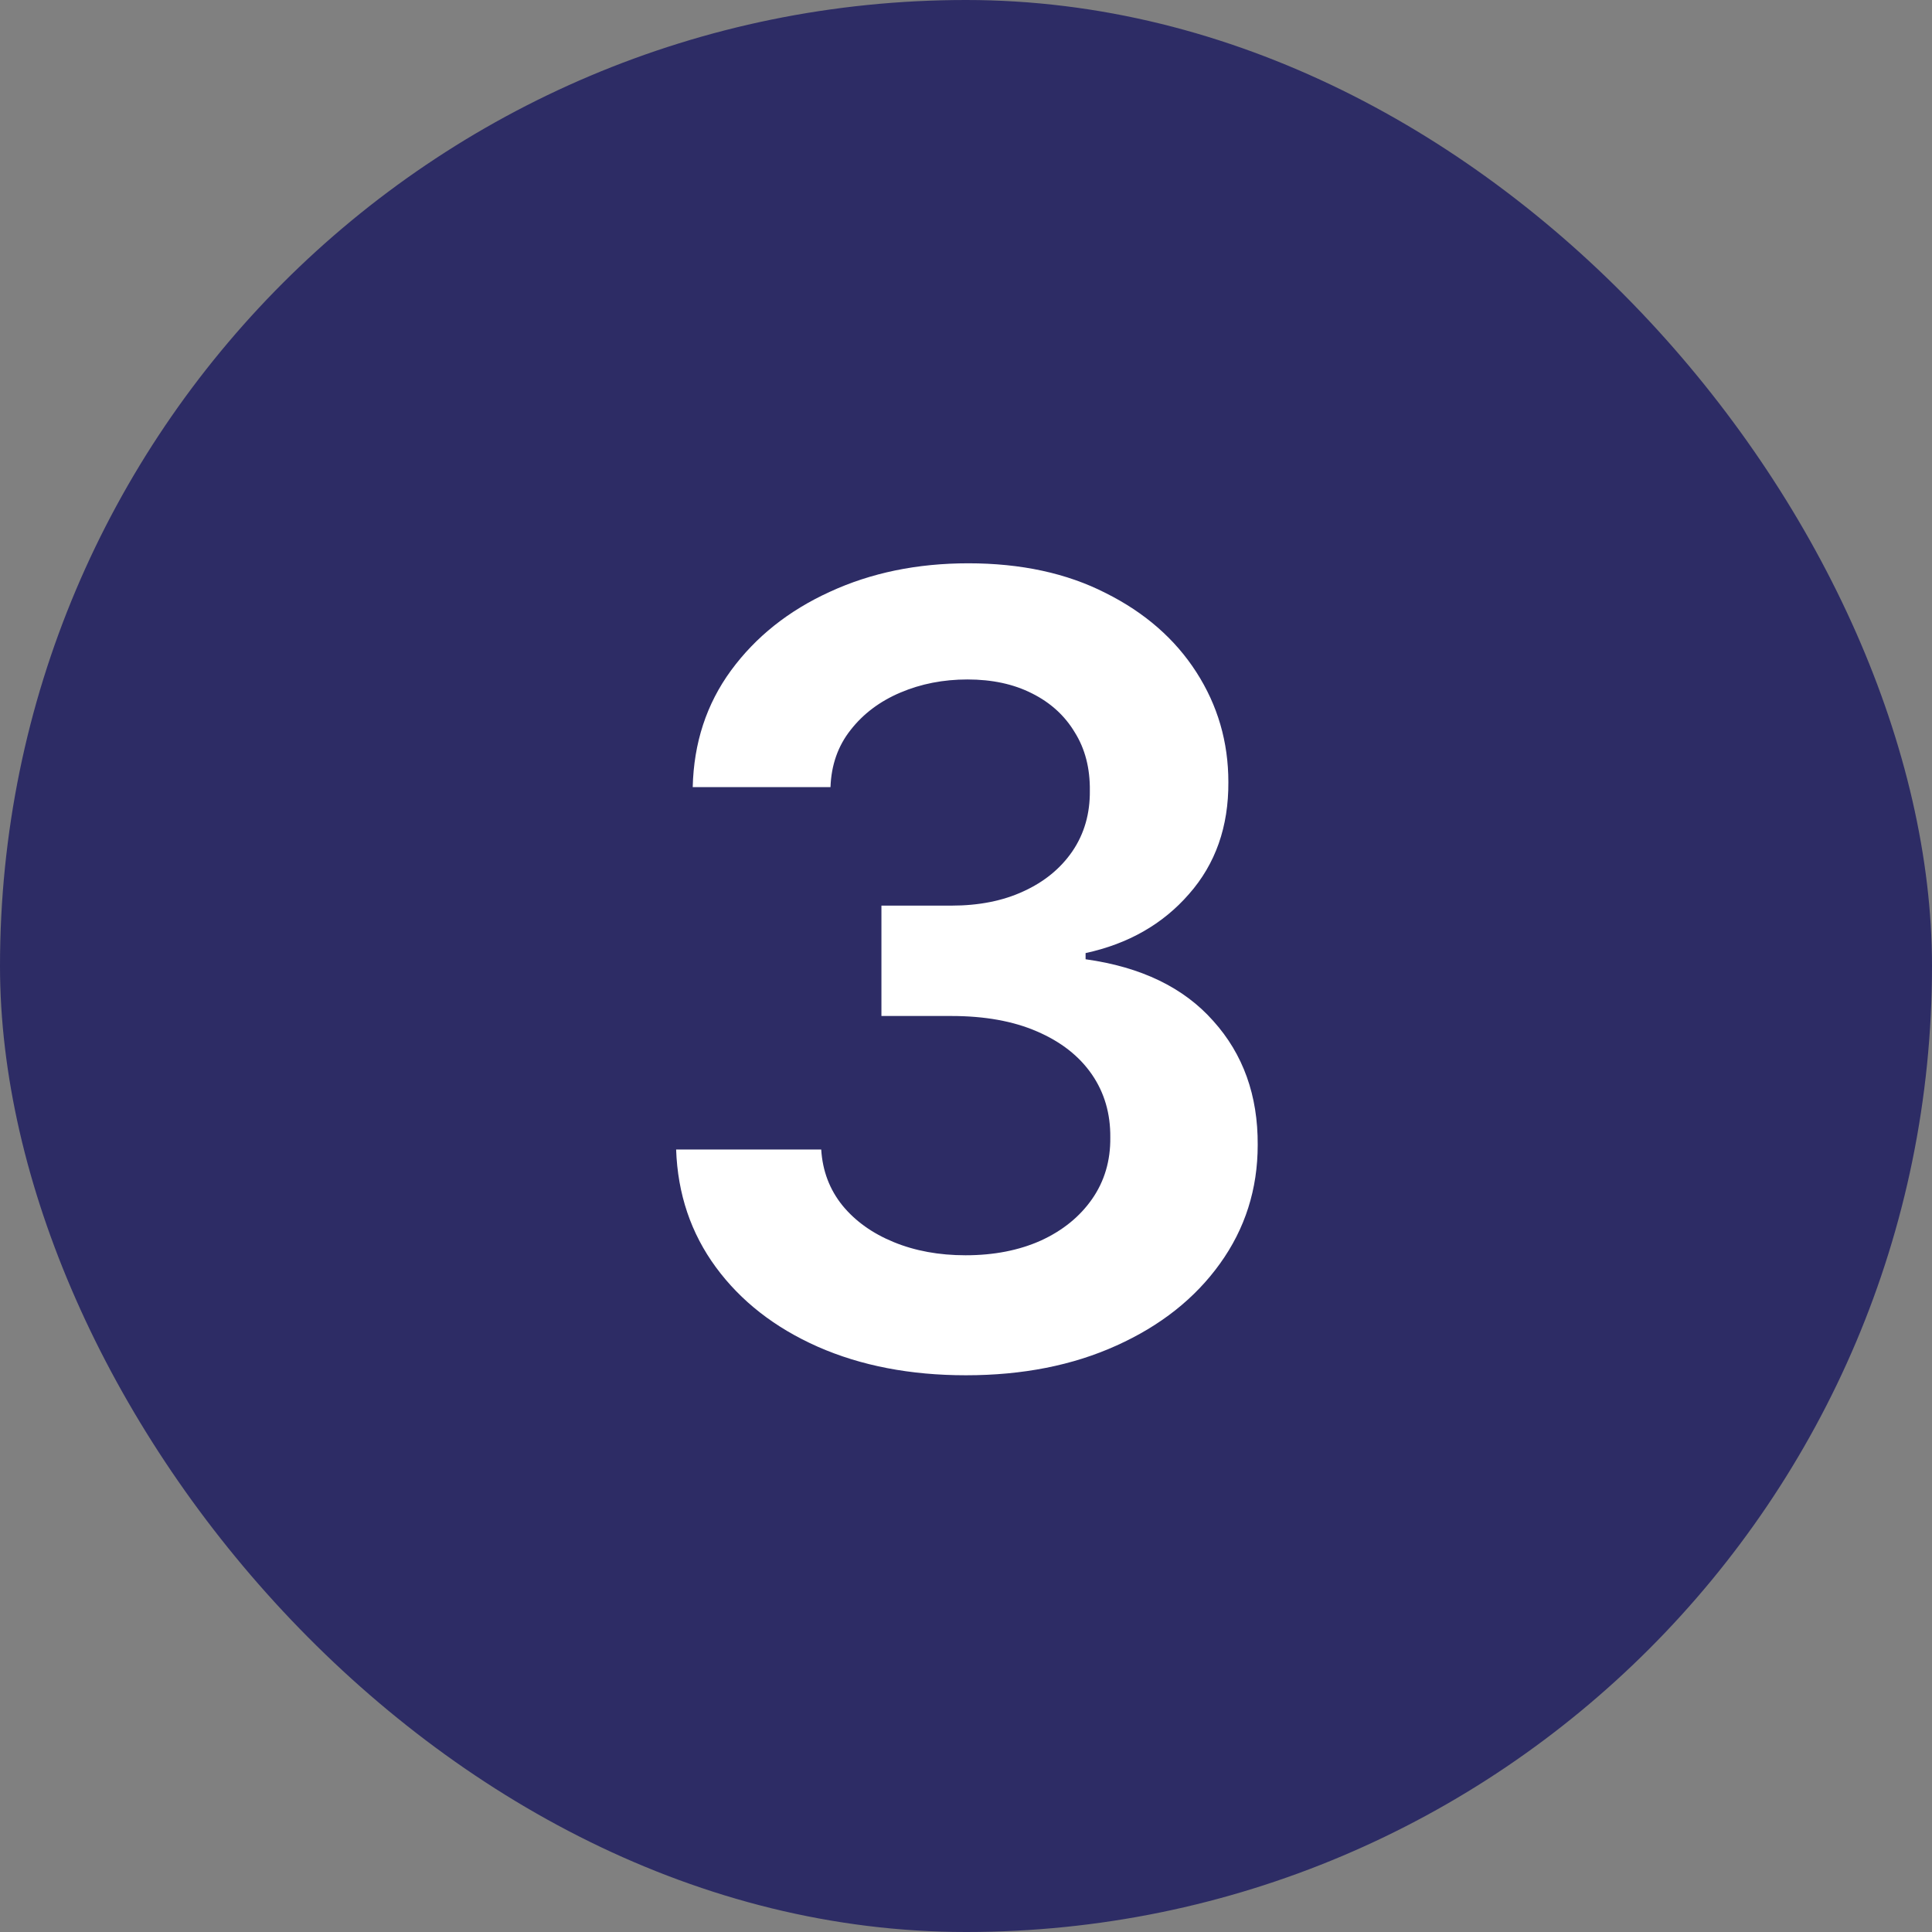 <svg width="80" height="80" viewBox="0 0 80 80" fill="none" xmlns="http://www.w3.org/2000/svg">
<rect x="0" y="0" width="80" height="80" fill="#808080" stroke="none"/>
<rect width="80" height="80" rx="40" fill="#2D2C65"/>
<path d="M39.998 56.947C37.697 56.947 35.651 56.553 33.862 55.765C32.083 54.977 30.676 53.879 29.643 52.473C28.61 51.067 28.061 49.442 27.997 47.599H34.005C34.059 48.483 34.352 49.256 34.884 49.916C35.417 50.566 36.126 51.072 37.01 51.434C37.894 51.797 38.885 51.978 39.982 51.978C41.154 51.978 42.193 51.775 43.098 51.37C44.004 50.955 44.712 50.38 45.224 49.645C45.735 48.909 45.985 48.062 45.975 47.104C45.985 46.113 45.73 45.239 45.208 44.483C44.685 43.727 43.929 43.135 42.938 42.709C41.958 42.283 40.776 42.07 39.391 42.07H36.498V37.5H39.391C40.531 37.5 41.527 37.303 42.379 36.908C43.242 36.514 43.919 35.96 44.408 35.246C44.899 34.522 45.138 33.686 45.128 32.738C45.138 31.811 44.931 31.006 44.504 30.325C44.089 29.632 43.498 29.094 42.731 28.711C41.974 28.327 41.085 28.135 40.062 28.135C39.06 28.135 38.134 28.316 37.281 28.679C36.429 29.041 35.742 29.558 35.22 30.229C34.698 30.889 34.421 31.678 34.389 32.594H28.684C28.727 30.761 29.254 29.153 30.266 27.768C31.289 26.372 32.653 25.285 34.357 24.508C36.062 23.72 37.974 23.325 40.094 23.325C42.278 23.325 44.174 23.735 45.783 24.556C47.402 25.365 48.654 26.457 49.538 27.832C50.422 29.206 50.864 30.724 50.864 32.386C50.875 34.229 50.332 35.774 49.234 37.02C48.148 38.267 46.72 39.082 44.952 39.465V39.721C47.253 40.041 49.016 40.893 50.241 42.278C51.477 43.652 52.09 45.362 52.079 47.407C52.079 49.24 51.557 50.88 50.513 52.329C49.48 53.767 48.052 54.897 46.23 55.717C44.419 56.537 42.342 56.947 39.998 56.947Z" fill="white"/>
</svg>
